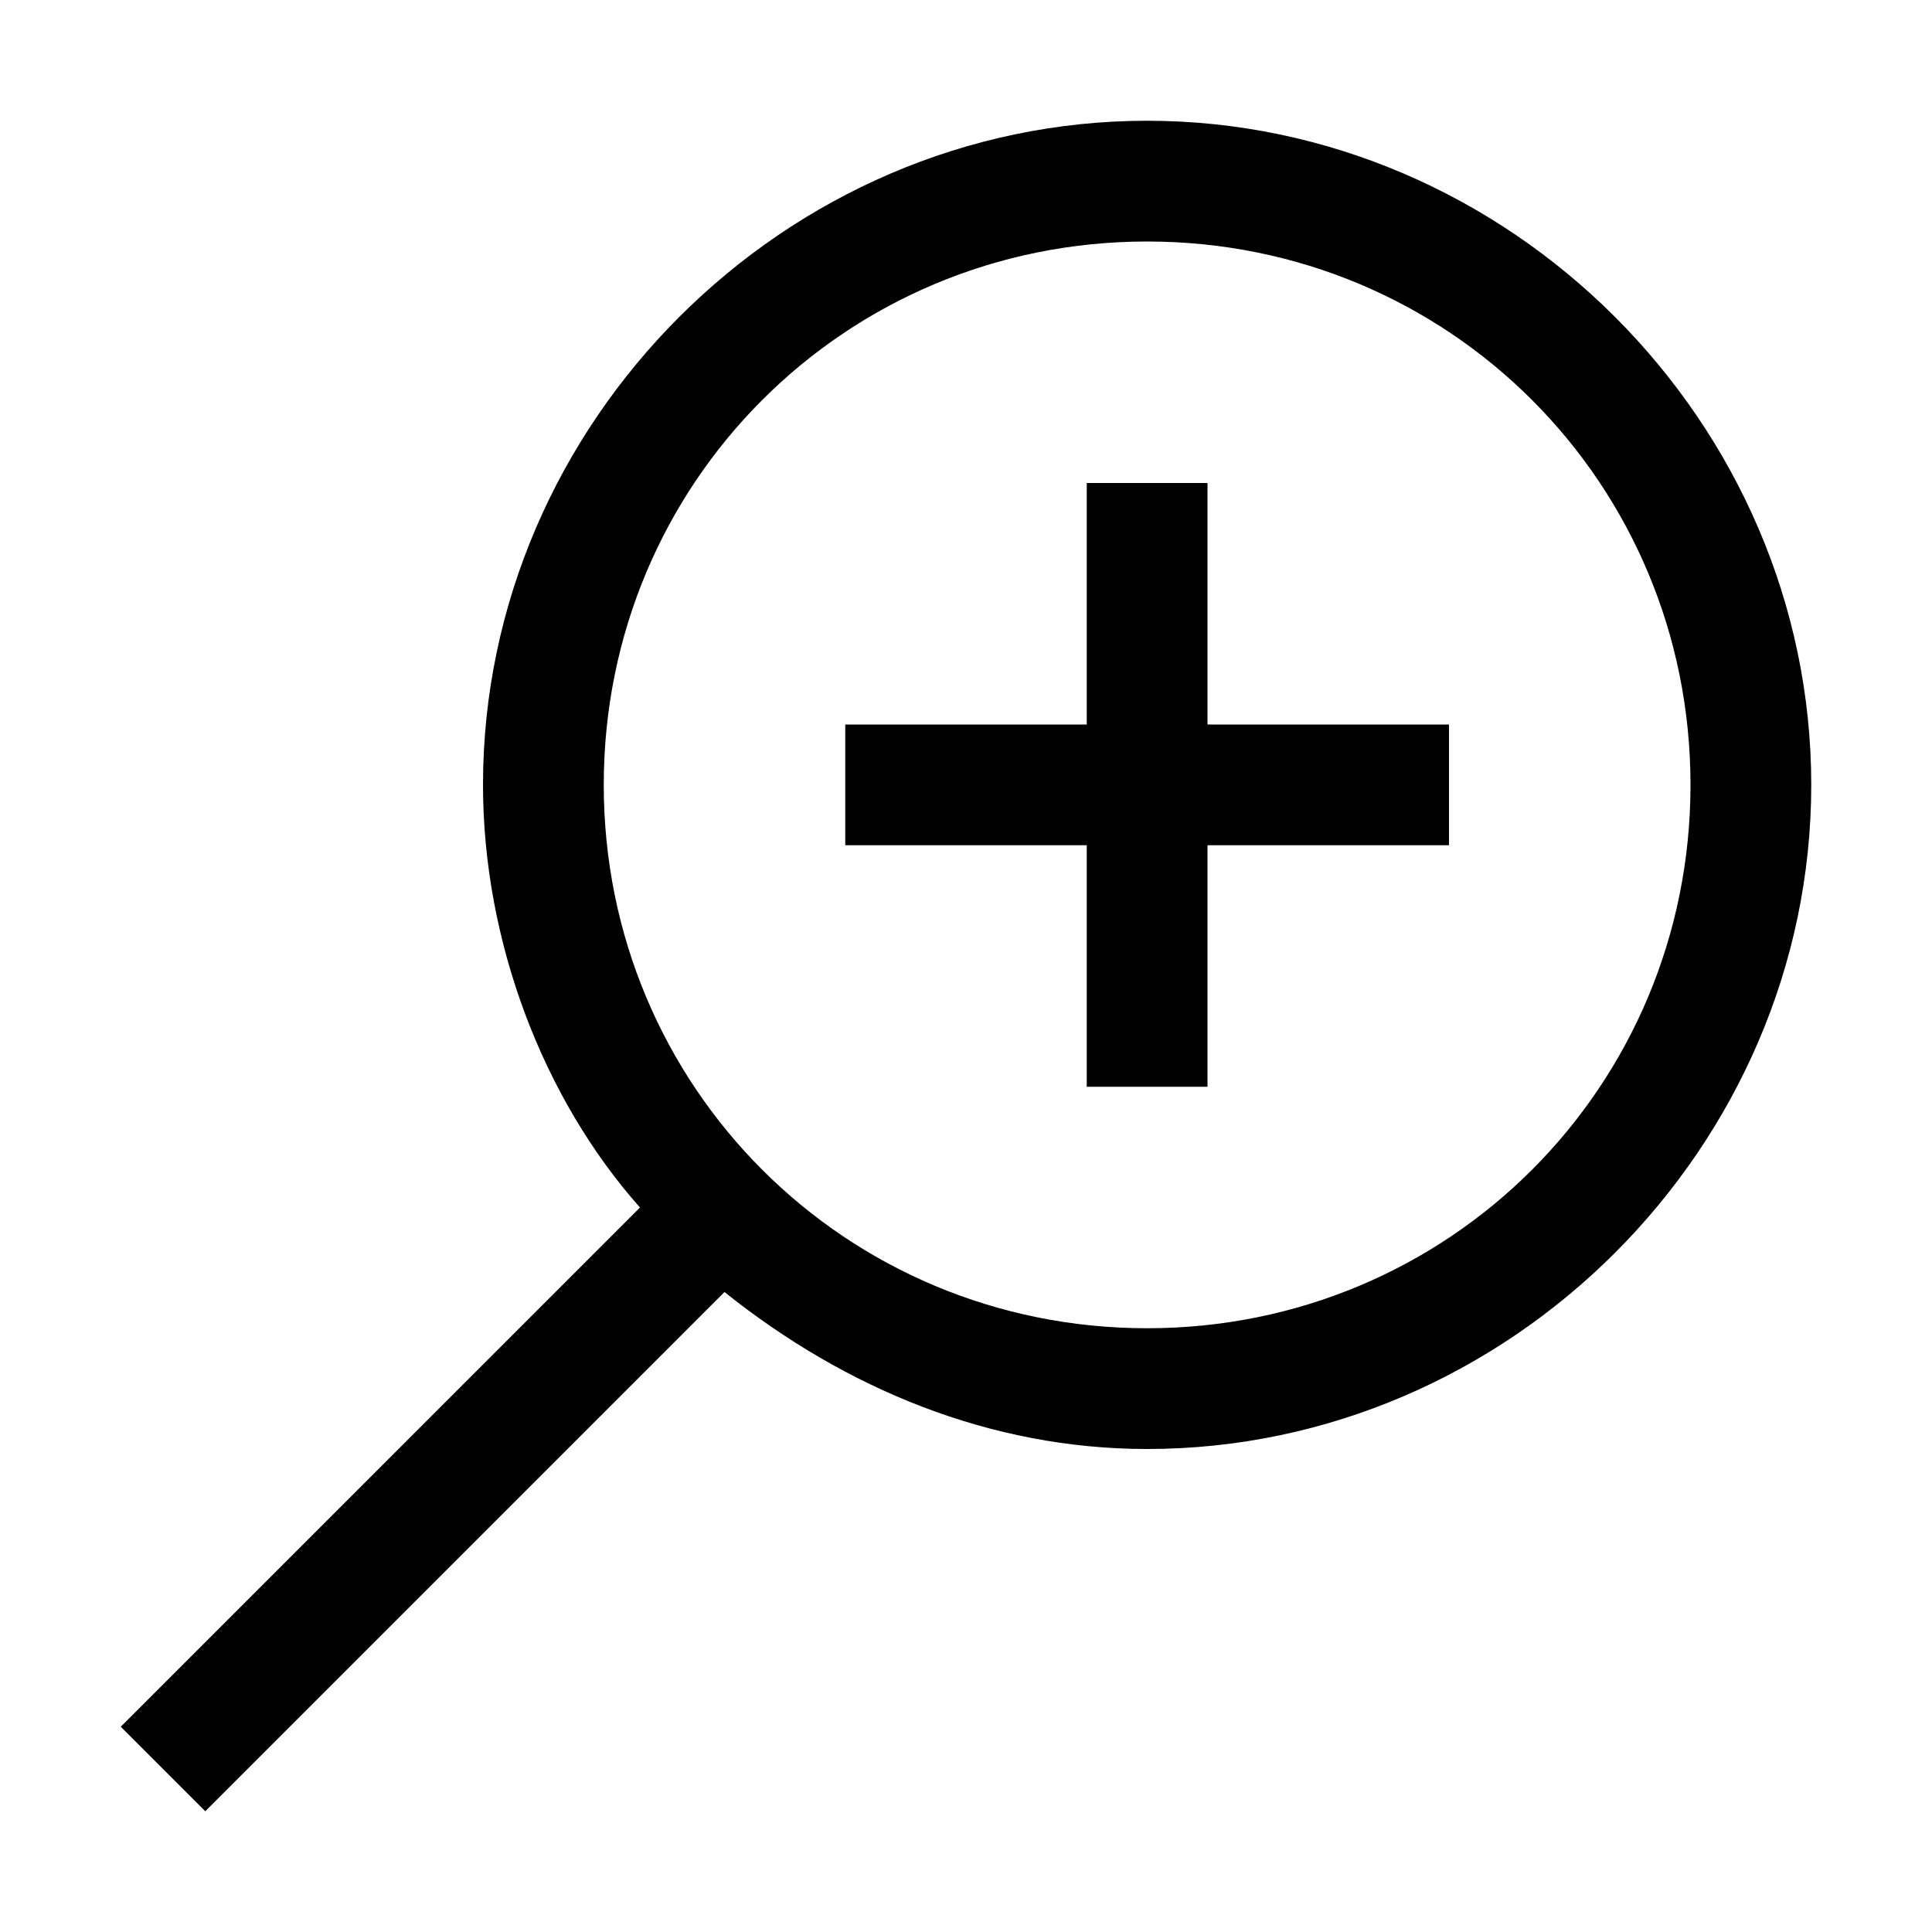 <?xml version="1.0" encoding="utf-8"?>
<!-- Generator: Adobe Illustrator 21.1.0, SVG Export Plug-In . SVG Version: 6.00 Build 0)  -->
<svg version="1.2" baseProfile="tiny" id="zoom-in" xmlns="http://www.w3.org/2000/svg" xmlns:xlink="http://www.w3.org/1999/xlink"
	 x="0px" y="0px" viewBox="0 0 16 16" overflow="scroll" xml:space="preserve">
<path d="M9.5,1C6.5,1,4,3.5,4,6.5C4,7.8,4.5,9.1,5.3,10L1,14.3L1.7,15L6,10.7c1,0.8,2.2,1.3,3.5,1.3c3,0,5.5-2.5,5.5-5.5
	C15,3.5,12.5,1,9.5,1z M9.5,11C7,11,5,9,5,6.5C5,4,7,2,9.5,2S14,4,14,6.5C14,9,12,11,9.5,11z M10,6h2v1h-2v2H9V7H7V6h2V4h1V6z"/>
</svg>

